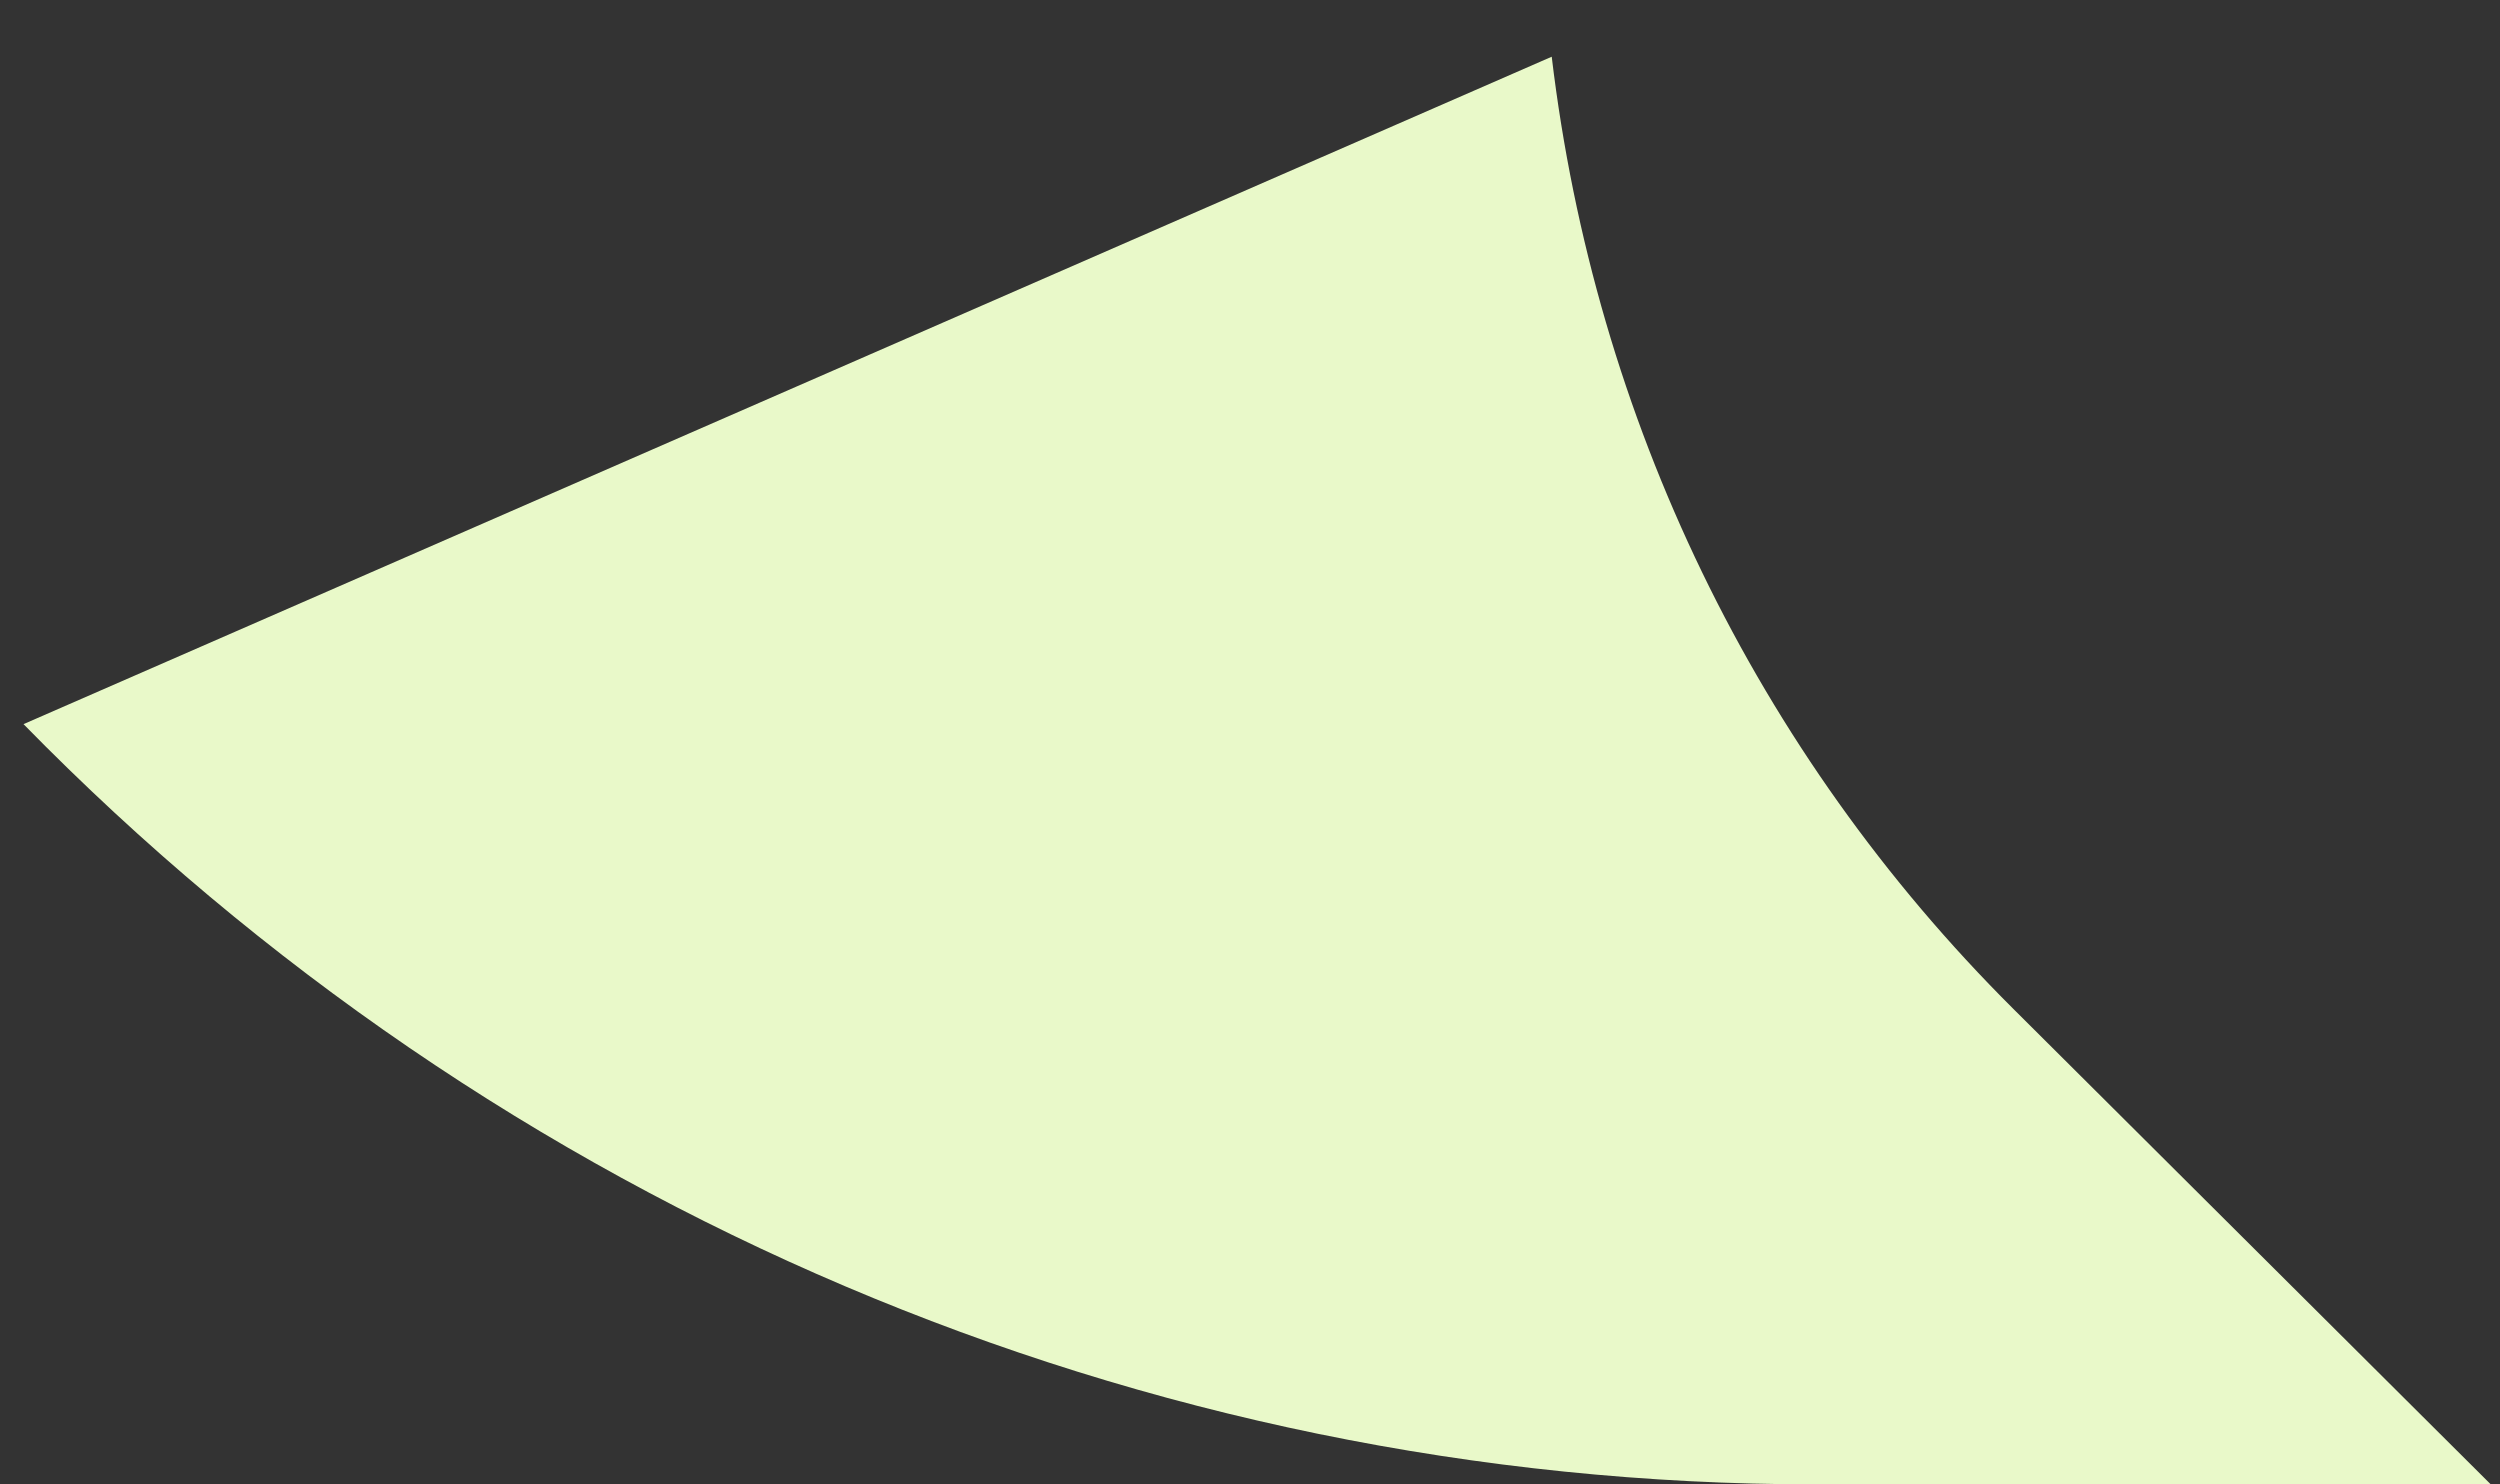 <?xml version="1.0" encoding="UTF-8"?>
<svg width="32px" height="19px" viewBox="0 0 32 19" version="1.1" xmlns="http://www.w3.org/2000/svg" xmlns:xlink="http://www.w3.org/1999/xlink">
    <rect x="0" y="0" width="32" height="19" fill="#333333" stroke="none"/>
    <title>Path</title>
    <g id="Page-1" stroke="none" stroke-width="1" fill="none" fill-rule="evenodd">
        <g id="speech-bubble" transform="translate(16, 9.768) scale(-1, 1) translate(-16, -9.768) translate(0, -0.232)" fill="#E9F9C9" fill-rule="nonzero">
            <path d="M8.763,19.232 L0.118,19.232 L6.231,13.144 C9.527,9.861 11.585,5.591 12.138,0.958 C12.138,0.958 31.699,9.501 31.699,9.501 C25.62,15.712 17.383,19.232 8.763,19.232 Z" id="Path"></path>
        </g>
    </g>
</svg>